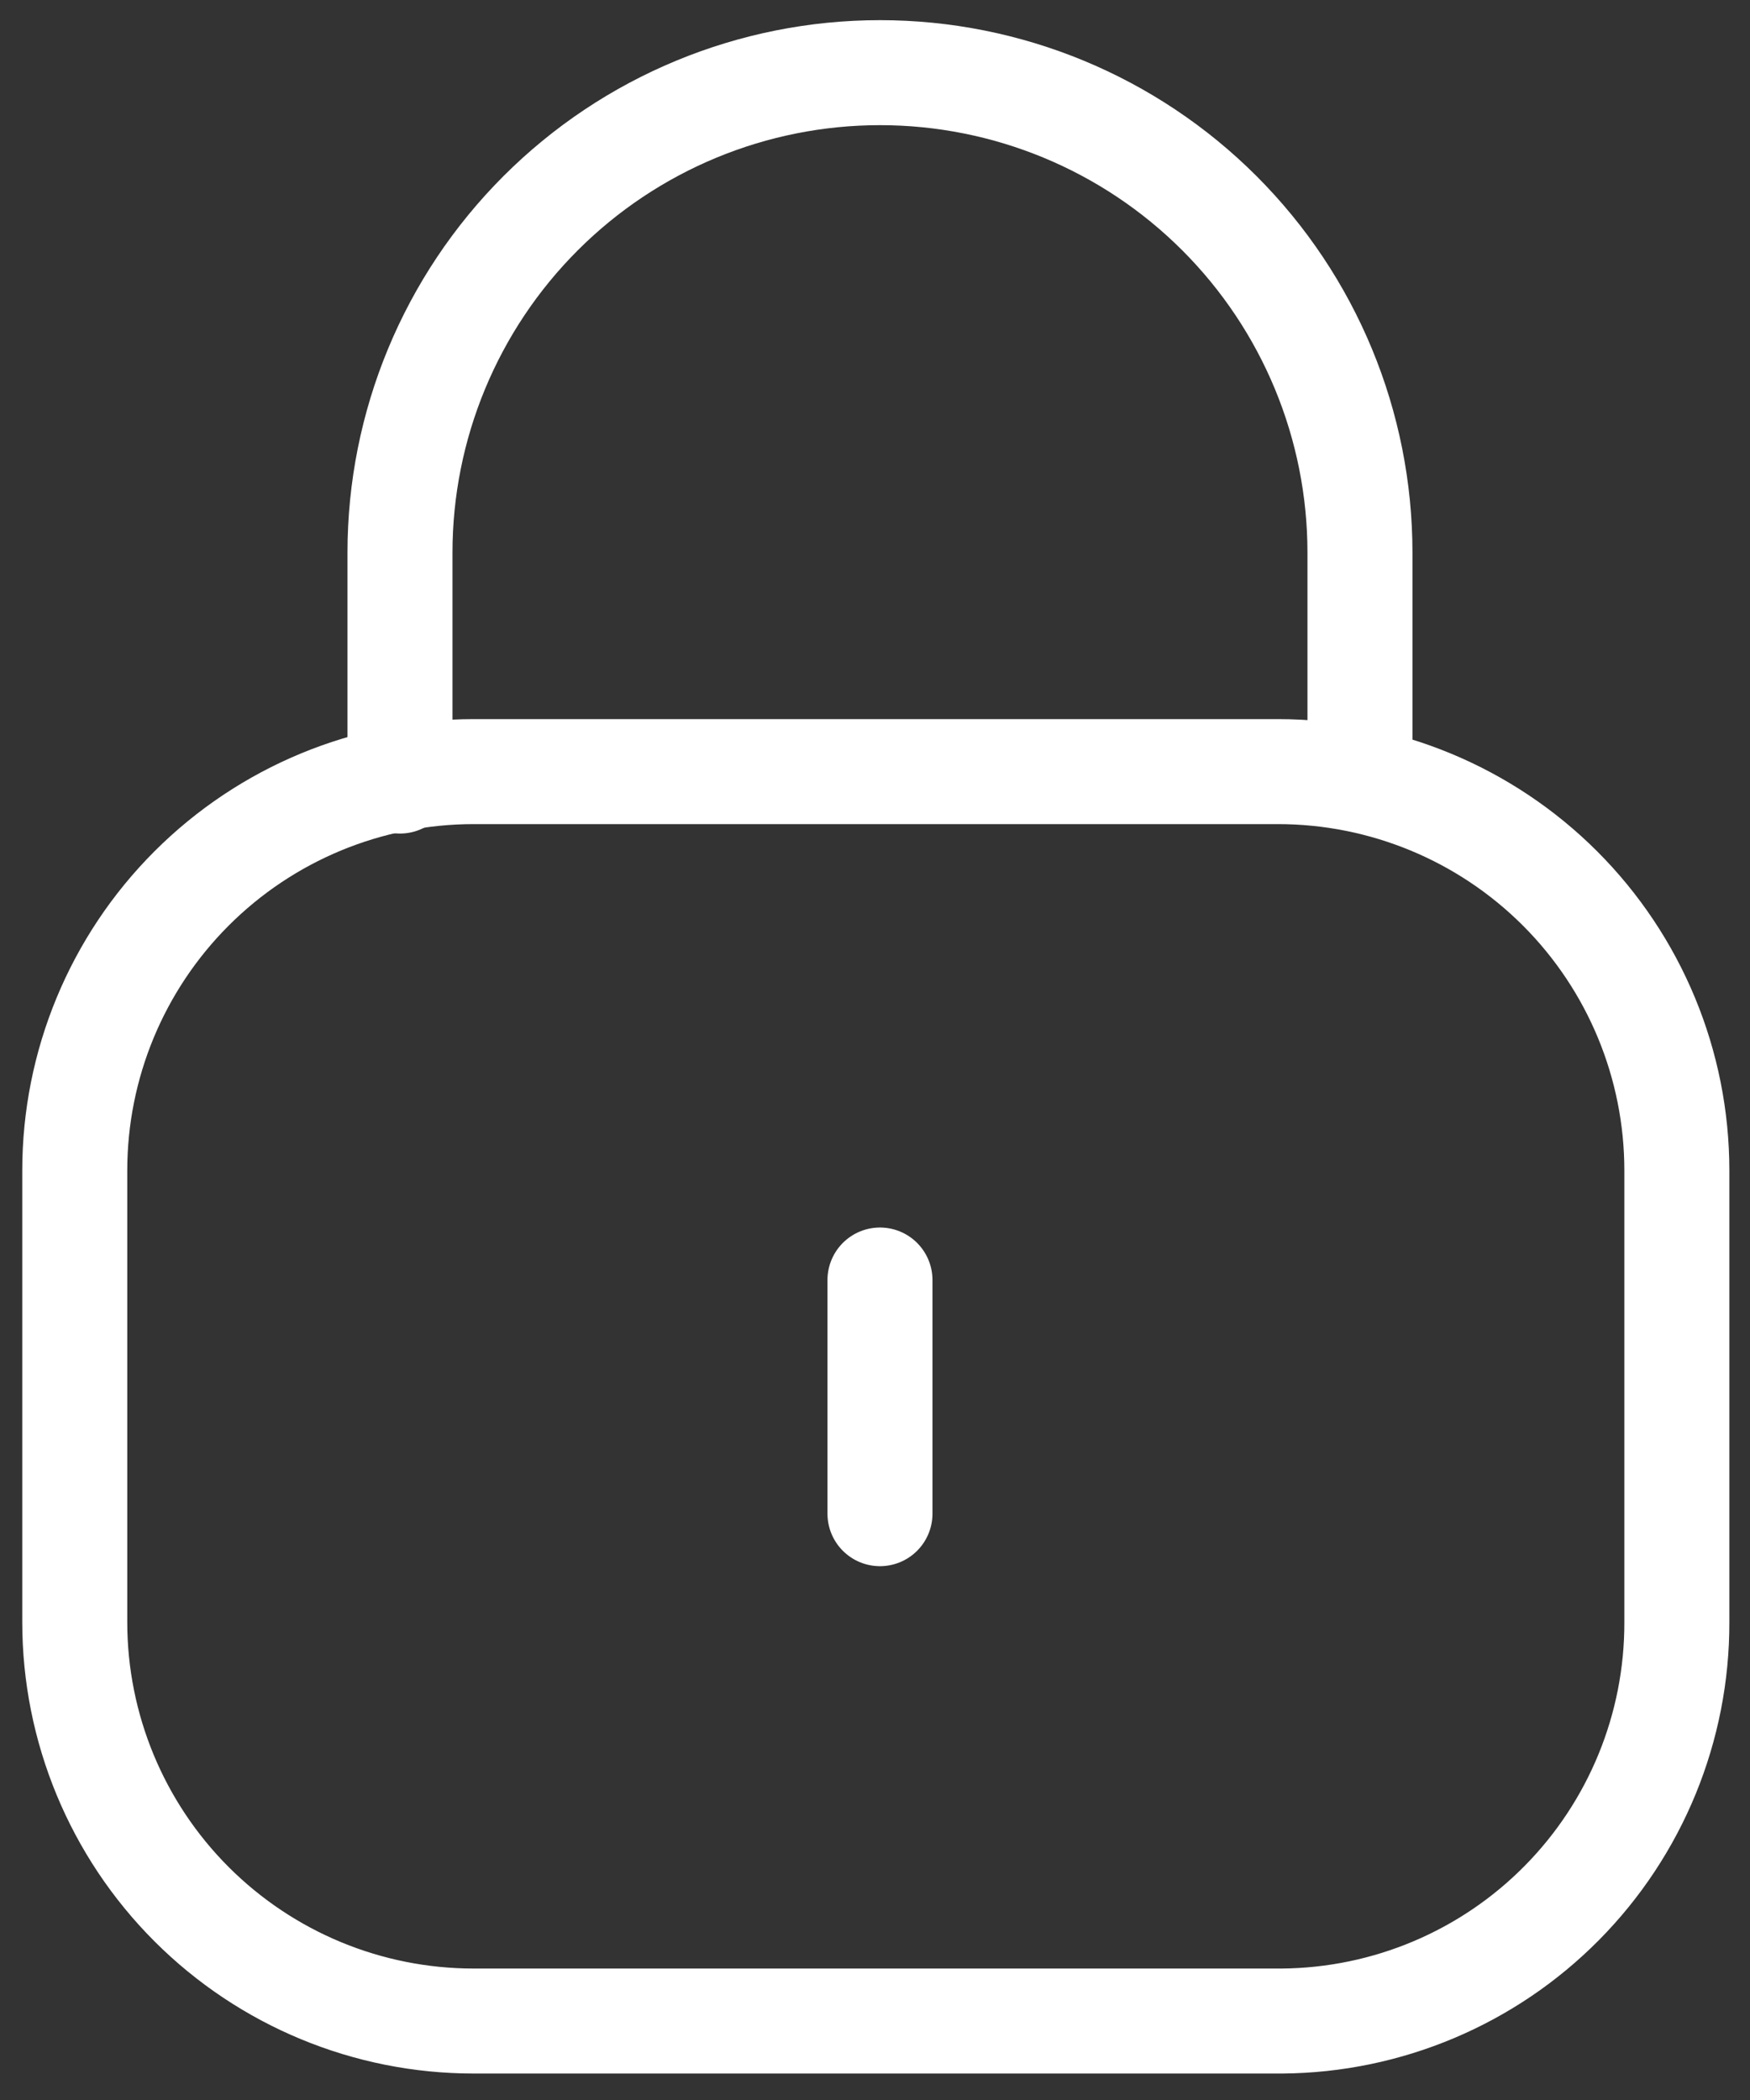 <svg width="25" height="30" viewBox="0 0 25 30" fill="none" xmlns="http://www.w3.org/2000/svg">
<rect x="0" y="0" width="25" height="30" fill="#333333" stroke="none"/>
<path d="M19.428 11.128V7.895C19.428 6.076 18.706 4.332 17.42 3.046C16.134 1.76 14.39 1.038 12.571 1.038C10.753 1.038 9.009 1.76 7.723 3.046C6.437 4.332 5.714 6.076 5.714 7.895V11.158" stroke="white" stroke-width="1.5" stroke-linecap="round" stroke-linejoin="round"/>
<path d="M18.316 28.872H6.767C5.255 28.872 3.806 28.272 2.737 27.203C1.668 26.134 1.068 24.684 1.068 23.173V16.722C1.068 15.21 1.668 13.761 2.737 12.692C3.806 11.623 5.255 11.023 6.767 11.023H18.256C19.767 11.023 21.217 11.623 22.286 12.692C23.355 13.761 23.955 15.21 23.955 16.722V23.173C23.959 24.675 23.368 26.118 22.311 27.186C21.255 28.254 19.818 28.86 18.316 28.872V28.872Z" stroke="white" stroke-width="1.5" stroke-linecap="round" stroke-linejoin="round"/>
<path d="M12.571 18.286V21.624" stroke="white" stroke-width="1.5" stroke-linecap="round" stroke-linejoin="round"/>
</svg>
